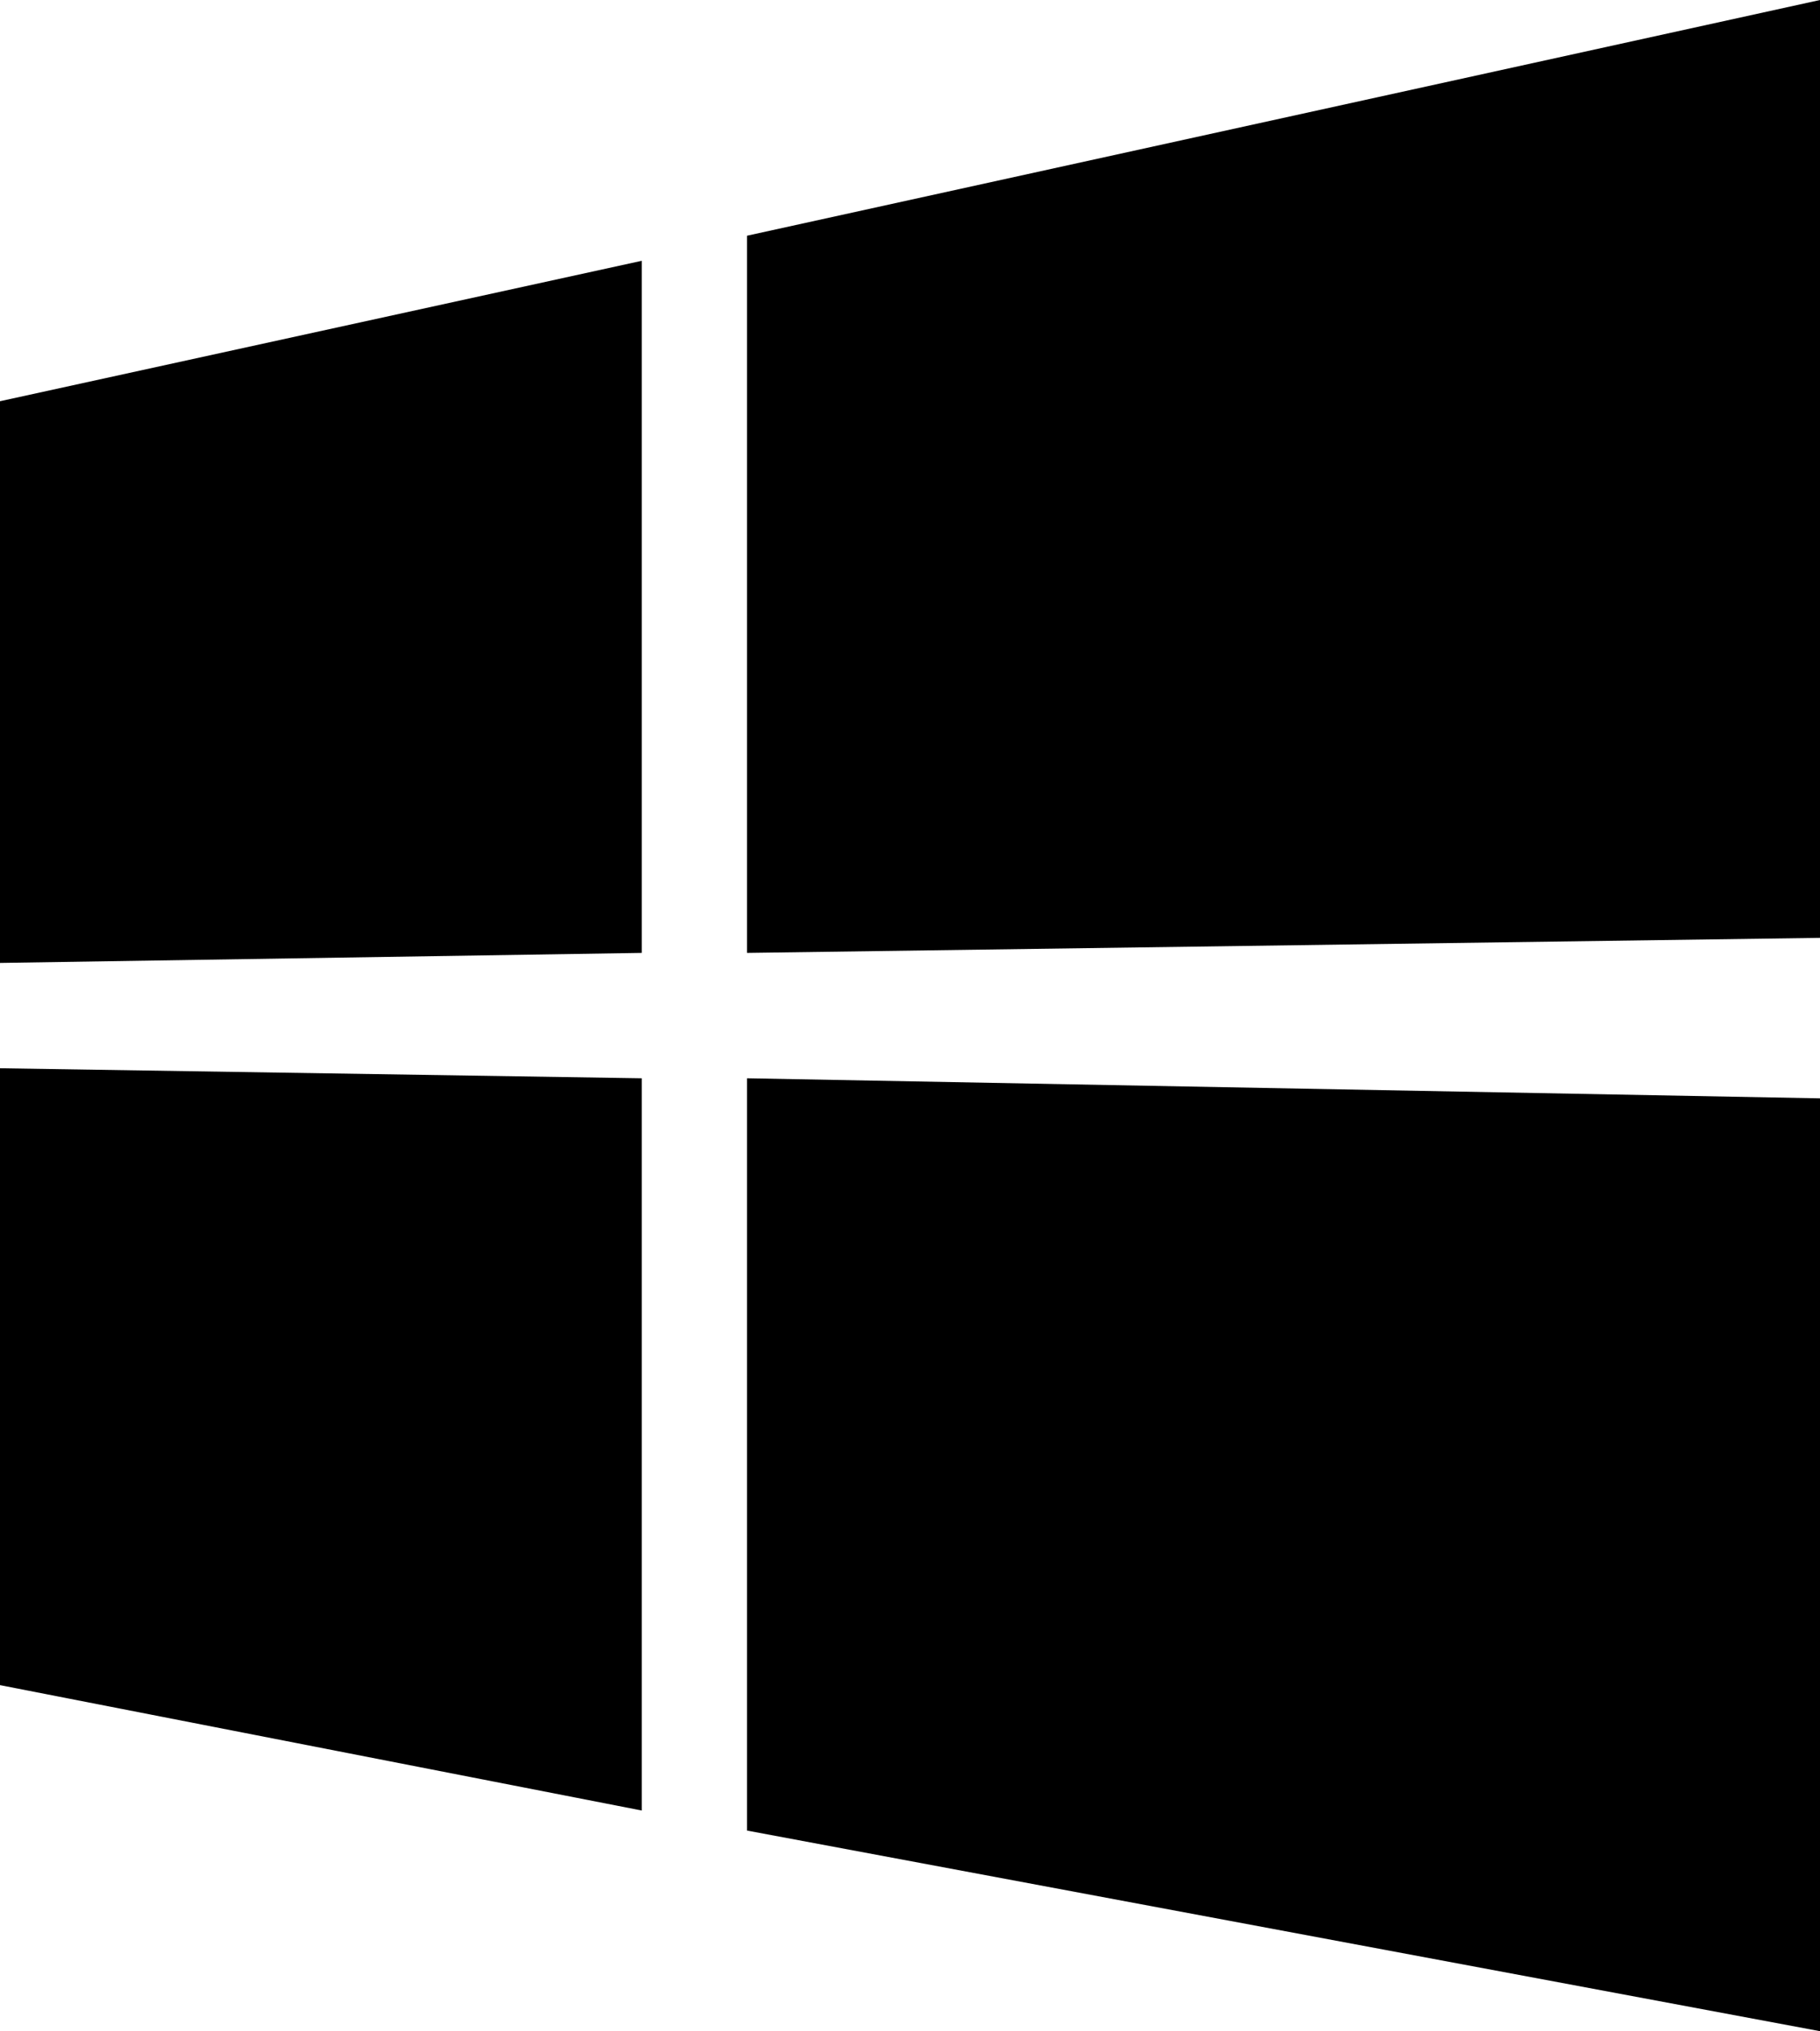 <svg xmlns="http://www.w3.org/2000/svg" viewBox="64 -21 363 405">
      <g transform="scale(1 -1) translate(0 -363)">
        <path d="M64 192V304L192 332V194ZM427 384V197L213 194V337ZM64 171 192 169V23L64 48ZM427 165V-21L213 19V169Z" />
      </g>
    </svg>